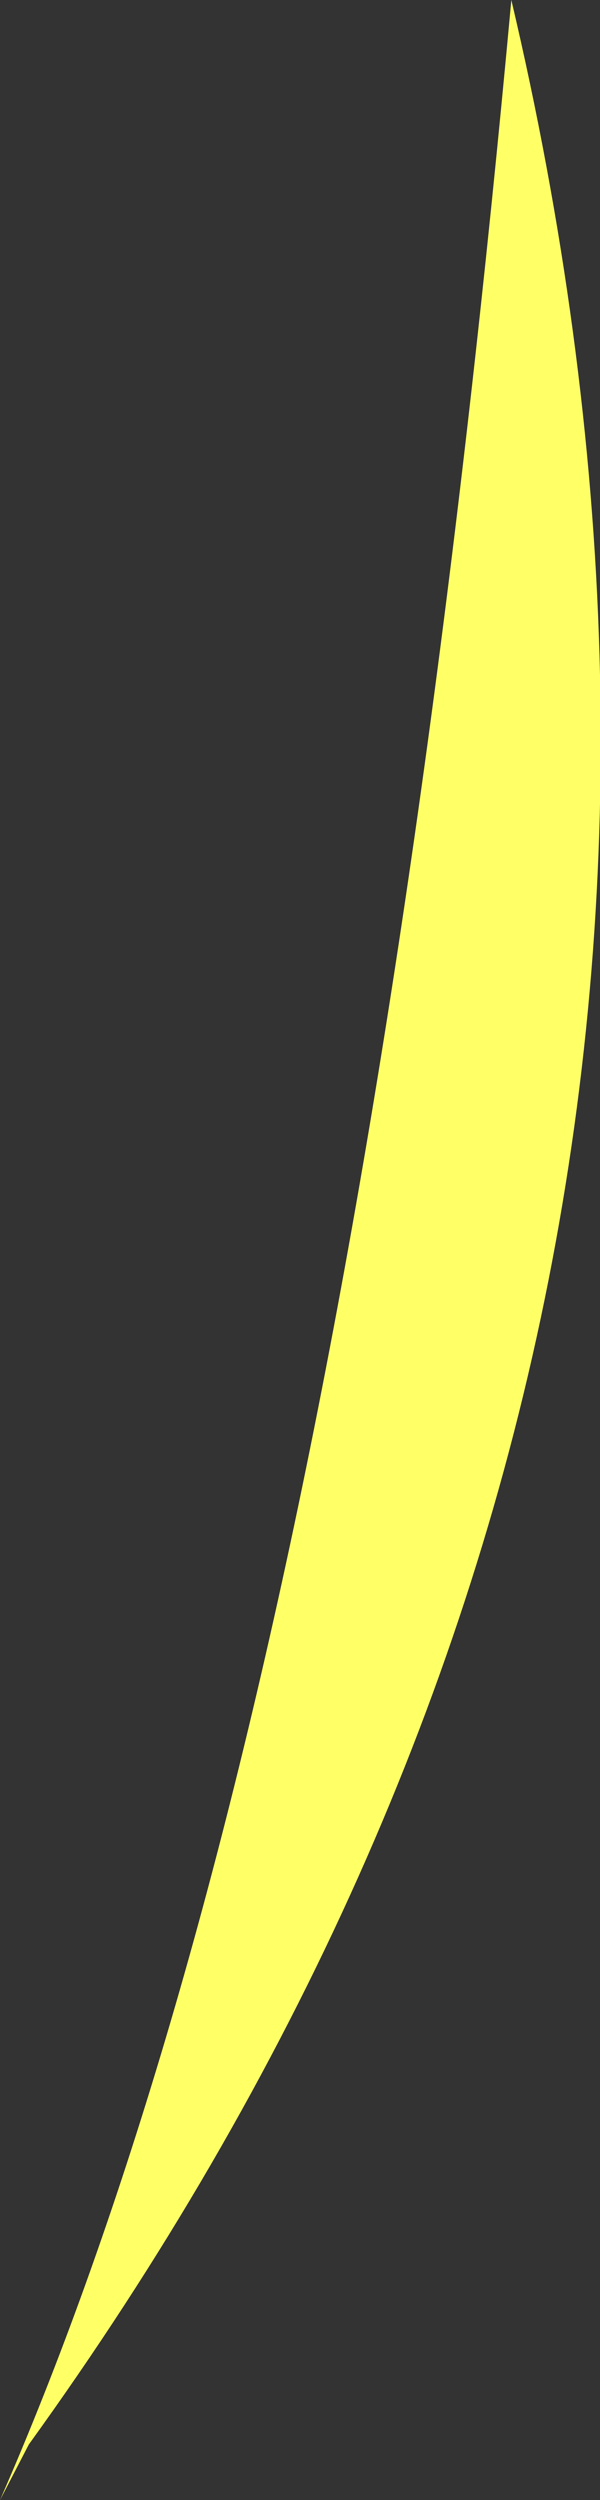 <?xml version="1.0" encoding="UTF-8" standalone="no"?>
<svg xmlns:xlink="http://www.w3.org/1999/xlink" height="60.6px" width="14.55px" xmlns="http://www.w3.org/2000/svg">
  <rect width="100%" height="100%" fill="#333333" stroke="none"/>
  <g transform="matrix(1.0, 0.0, 0.0, 1.0, 11.0, 32.1)">
    <path d="M-11.0 28.5 Q-2.35 8.75 1.4 -32.1 9.05 0.35 -10.3 27.15 L-11.0 28.5" fill="#ffff66" fill-rule="evenodd" stroke="none"/>
  </g>
</svg>

